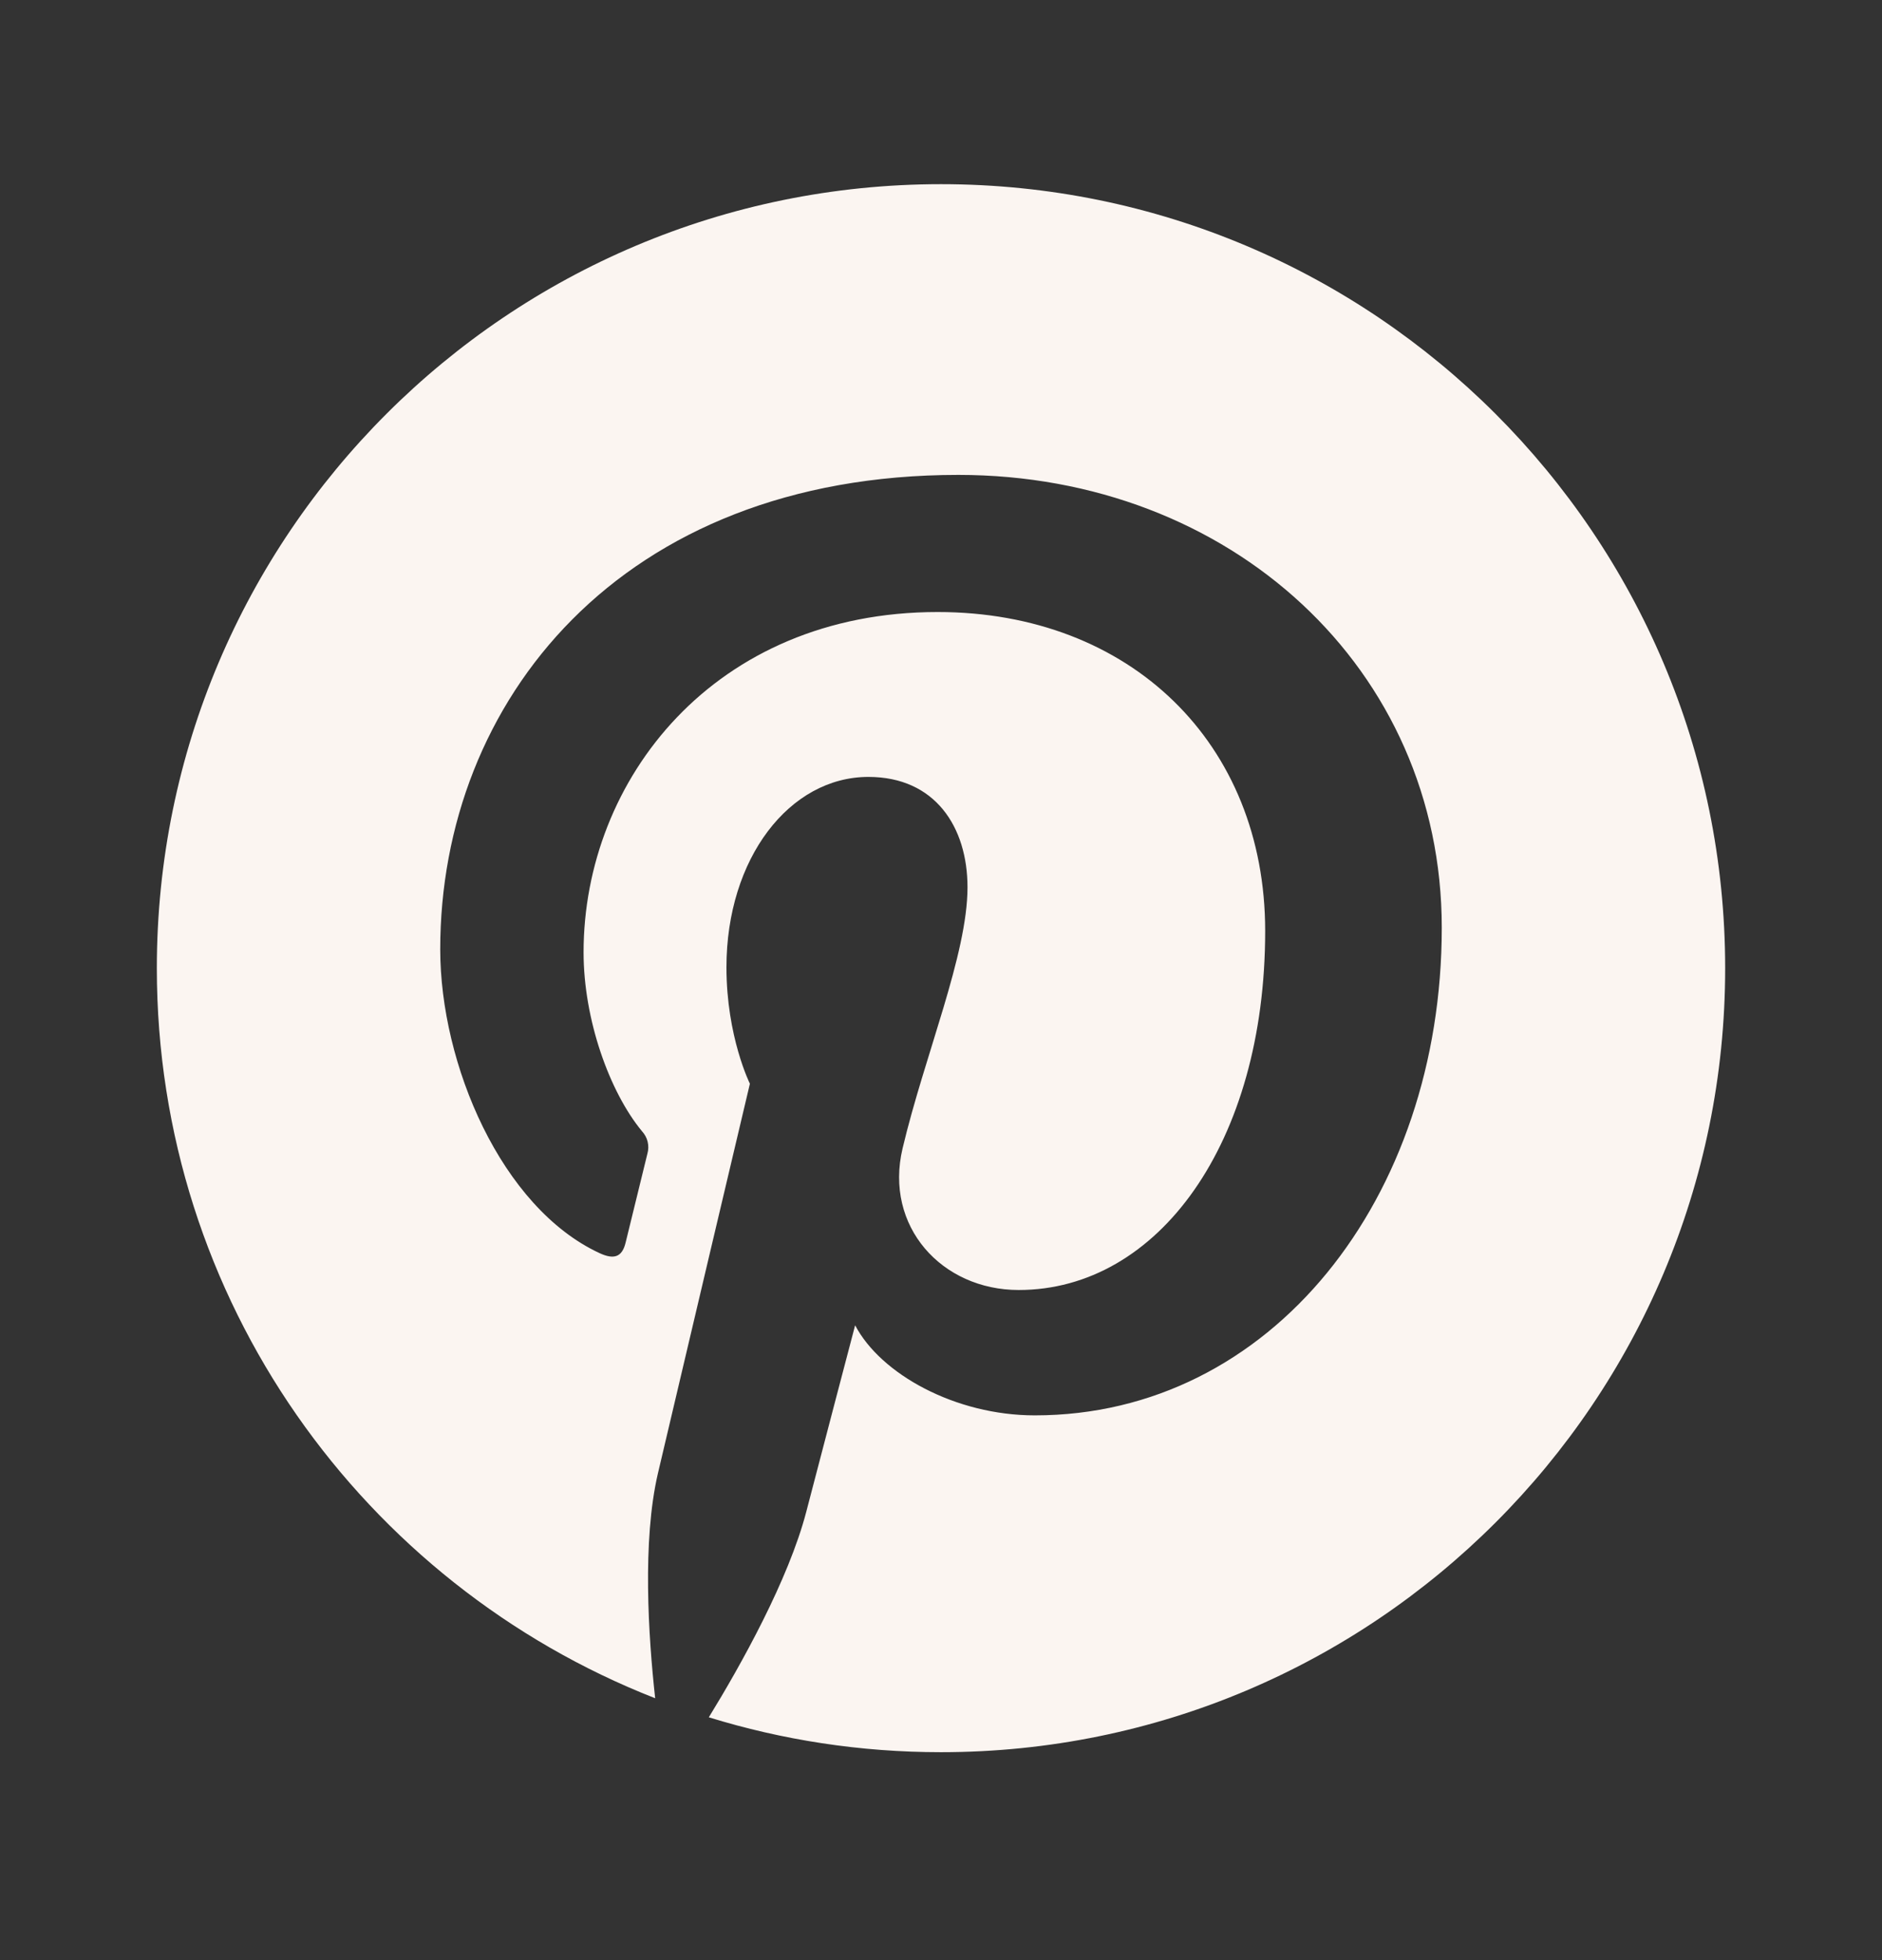 <svg width="24" height="25" viewBox="0 0 24 25" fill="none" xmlns="http://www.w3.org/2000/svg">
<rect x="0" y="0" width="24" height="25" fill="#333333" stroke="none"/>
<path fill-rule="evenodd" clip-rule="evenodd" d="M12 2.349C6.477 2.349 2 6.826 2 12.349C2 16.585 4.636 20.203 8.355 21.66C8.268 20.869 8.189 19.656 8.39 18.792C8.572 18.012 9.563 13.822 9.563 13.822C9.563 13.822 9.264 13.222 9.264 12.337C9.264 10.946 10.07 9.909 11.074 9.909C11.926 9.909 12.338 10.549 12.338 11.317C12.338 12.175 11.792 13.457 11.51 14.647C11.274 15.642 12.01 16.453 12.991 16.453C14.768 16.453 16.134 14.579 16.134 11.874C16.134 9.48 14.414 7.806 11.957 7.806C9.113 7.806 7.442 9.94 7.442 12.146C7.442 13.005 7.773 13.926 8.186 14.427C8.221 14.465 8.247 14.511 8.259 14.562C8.271 14.612 8.27 14.665 8.256 14.714C8.18 15.03 8.011 15.709 7.978 15.849C7.934 16.031 7.833 16.07 7.644 15.982C6.394 15.401 5.614 13.575 5.614 12.108C5.614 8.953 7.905 6.057 12.221 6.057C15.69 6.057 18.386 8.529 18.386 11.832C18.386 15.279 16.213 18.052 13.196 18.052C12.184 18.052 11.231 17.526 10.905 16.903C10.905 16.903 10.403 18.813 10.282 19.281C10.056 20.149 9.447 21.239 9.039 21.903C9.975 22.192 10.969 22.348 11.999 22.348C17.524 22.349 22 17.871 22 12.349C22 6.827 17.523 2.349 12 2.349Z" fill="#FBF5F1"/>
</svg>
